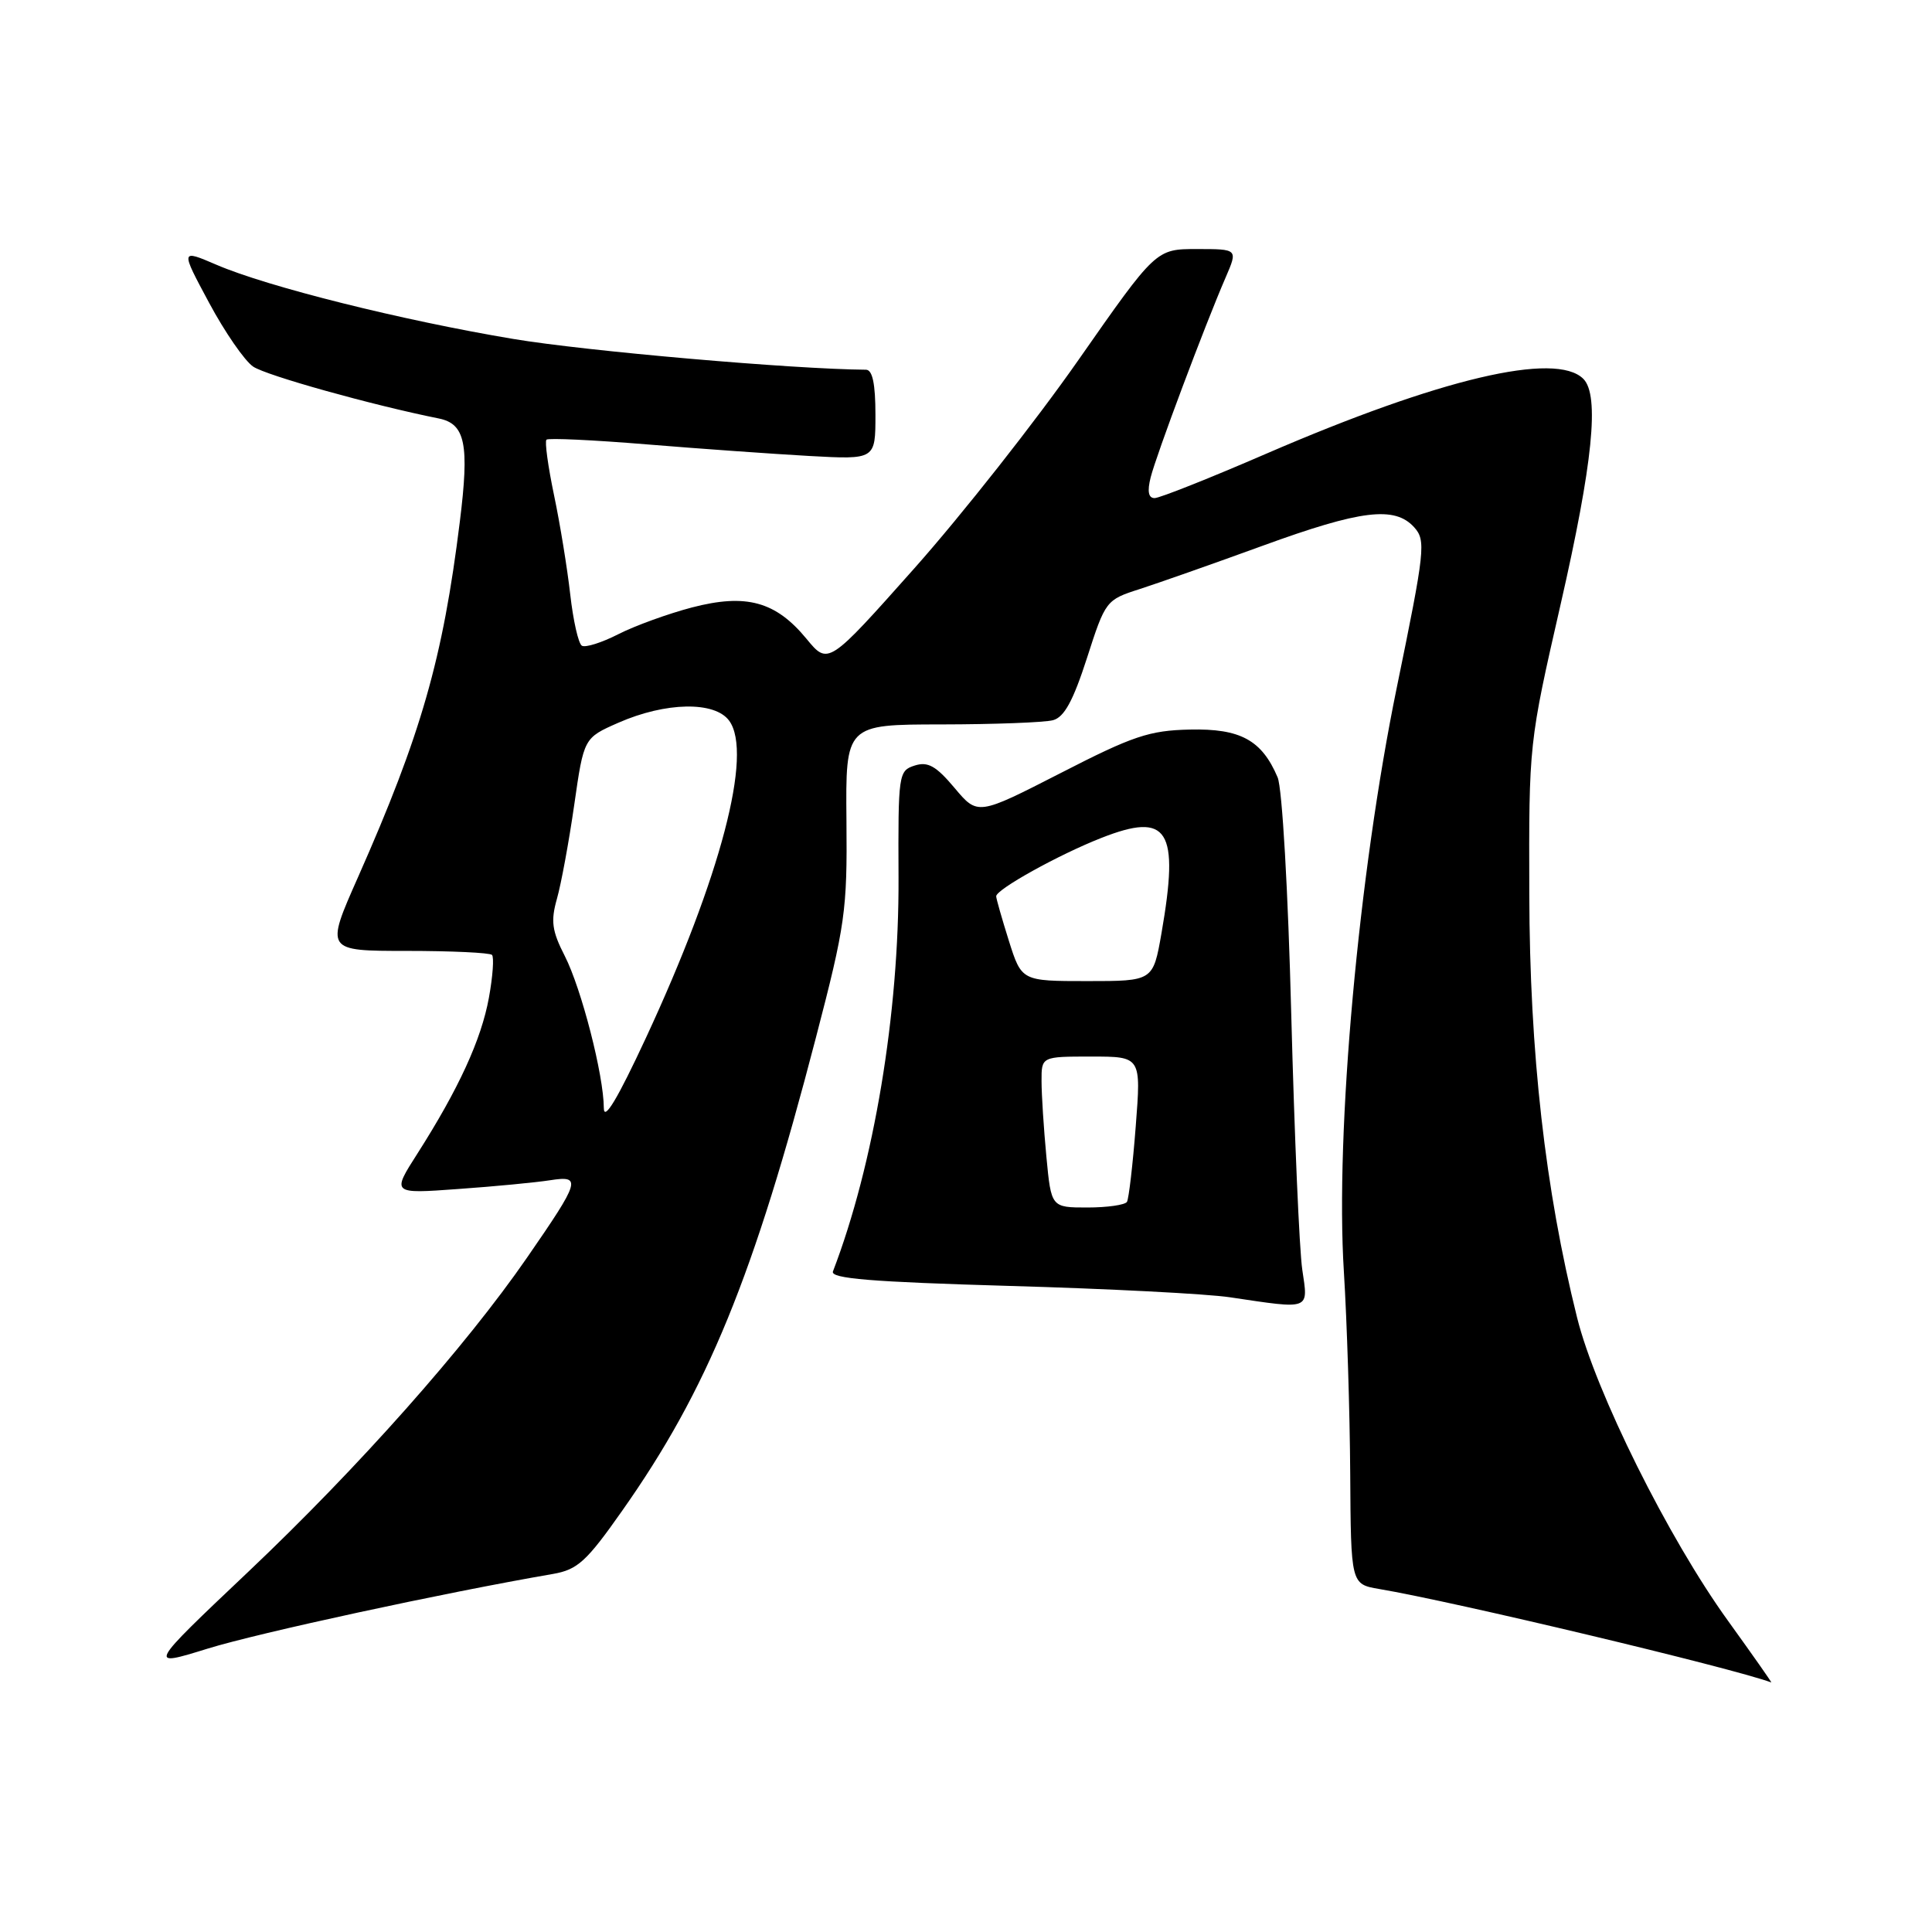 <?xml version="1.0" encoding="UTF-8" standalone="no"?>
<!DOCTYPE svg PUBLIC "-//W3C//DTD SVG 1.1//EN" "http://www.w3.org/Graphics/SVG/1.1/DTD/svg11.dtd" >
<svg xmlns="http://www.w3.org/2000/svg" xmlns:xlink="http://www.w3.org/1999/xlink" version="1.1" viewBox="0 0 256 256">
 <g >
 <path fill="currentColor"
d=" M 228.96 214.75 C 221.06 203.81 211.43 184.45 208.97 174.58 C 204.74 157.61 202.69 139.52 202.64 118.50 C 202.58 98.50 202.58 98.50 206.79 80.08 C 211.06 61.39 211.97 52.37 209.80 50.20 C 206.14 46.54 190.82 50.16 167.85 60.09 C 160.35 63.34 153.66 66.00 152.99 66.00 C 152.17 66.00 152.00 65.11 152.47 63.25 C 153.19 60.35 159.65 43.11 162.41 36.75 C 164.03 33.00 164.03 33.00 158.60 33.00 C 153.17 33.00 153.17 33.00 142.89 47.71 C 137.24 55.80 127.47 68.20 121.18 75.28 C 109.74 88.14 109.74 88.14 106.86 84.64 C 102.78 79.69 98.87 78.62 91.69 80.49 C 88.53 81.32 84.14 82.91 81.94 84.03 C 79.73 85.16 77.56 85.84 77.10 85.56 C 76.64 85.28 75.95 82.22 75.56 78.77 C 75.17 75.32 74.21 69.40 73.41 65.60 C 72.62 61.81 72.16 58.50 72.41 58.26 C 72.65 58.02 78.62 58.30 85.67 58.88 C 92.73 59.46 102.44 60.15 107.25 60.42 C 116.00 60.90 116.00 60.90 116.00 54.95 C 116.00 50.86 115.61 49.00 114.75 48.99 C 105.10 48.92 77.67 46.53 68.00 44.91 C 53.28 42.45 35.46 38.00 28.70 35.09 C 23.90 33.03 23.90 33.03 27.70 40.11 C 29.79 44.01 32.42 47.82 33.55 48.58 C 35.29 49.76 49.28 53.67 58.14 55.45 C 61.66 56.16 62.21 58.85 60.93 69.12 C 58.68 87.30 55.81 97.32 47.43 116.25 C 43.11 126.00 43.11 126.00 53.89 126.00 C 59.82 126.00 64.90 126.24 65.19 126.53 C 65.48 126.81 65.30 129.38 64.78 132.22 C 63.77 137.76 60.77 144.29 55.32 152.84 C 51.90 158.19 51.90 158.19 60.70 157.55 C 65.54 157.21 71.02 156.68 72.88 156.39 C 77.11 155.73 76.90 156.42 69.83 166.65 C 61.66 178.48 47.49 194.44 32.96 208.21 C 19.54 220.92 19.54 220.92 27.52 218.45 C 34.19 216.38 58.81 211.05 73.25 208.56 C 76.53 207.99 77.70 206.93 82.43 200.20 C 93.75 184.14 99.86 169.22 108.11 137.50 C 112.01 122.53 112.27 120.68 112.16 108.75 C 112.04 96.00 112.04 96.00 124.77 95.99 C 131.77 95.98 138.41 95.73 139.53 95.43 C 141.02 95.03 142.20 92.86 144.03 87.19 C 146.47 79.60 146.56 79.48 151.00 78.06 C 153.47 77.26 160.82 74.68 167.32 72.31 C 180.33 67.57 184.80 67.02 187.38 69.86 C 188.96 71.62 188.83 72.85 185.08 91.11 C 180.02 115.74 176.91 150.04 178.07 168.50 C 178.48 175.10 178.86 187.12 178.91 195.20 C 179.00 209.91 179.00 209.91 182.75 210.55 C 192.71 212.23 229.31 220.96 234.70 222.93 C 234.82 222.97 232.23 219.29 228.96 214.75 Z  M 172.56 168.25 C 172.17 165.64 171.52 150.45 171.10 134.50 C 170.68 118.07 169.90 104.42 169.29 103.00 C 167.19 98.06 164.36 96.52 157.66 96.67 C 152.28 96.79 150.11 97.52 140.53 102.44 C 129.55 108.06 129.55 108.06 126.48 104.40 C 124.03 101.49 122.95 100.88 121.20 101.44 C 119.06 102.12 119.00 102.55 119.06 116.32 C 119.14 134.29 115.80 154.33 110.37 168.47 C 110.01 169.42 115.45 169.86 133.70 170.39 C 146.79 170.76 159.97 171.44 163.00 171.90 C 173.75 173.50 173.36 173.65 172.56 168.25 Z  M 80.01 146.81 C 79.99 142.46 77.05 131.02 74.84 126.68 C 73.13 123.34 72.96 122.05 73.80 119.08 C 74.36 117.11 75.39 111.51 76.09 106.64 C 77.36 97.78 77.36 97.78 81.93 95.77 C 88.21 93.01 94.71 92.89 96.62 95.50 C 99.79 99.83 95.49 116.21 85.60 137.50 C 81.82 145.63 80.02 148.63 80.01 146.81 Z  M 138.65 153.25 C 138.30 149.54 138.01 145.04 138.01 143.25 C 138.00 140.00 138.00 140.00 144.61 140.00 C 151.21 140.00 151.21 140.00 150.49 149.25 C 150.10 154.34 149.57 158.84 149.33 159.25 C 149.08 159.66 146.72 160.00 144.09 160.00 C 139.29 160.00 139.29 160.00 138.65 153.25 Z  M 133.68 124.66 C 132.76 121.73 132.00 119.07 132.00 118.76 C 132.00 117.85 140.26 113.26 145.91 111.04 C 154.81 107.53 156.30 109.88 153.90 123.67 C 152.79 130.00 152.79 130.00 144.08 130.00 C 135.37 130.00 135.37 130.00 133.68 124.66 Z "/>
</g>
</svg>